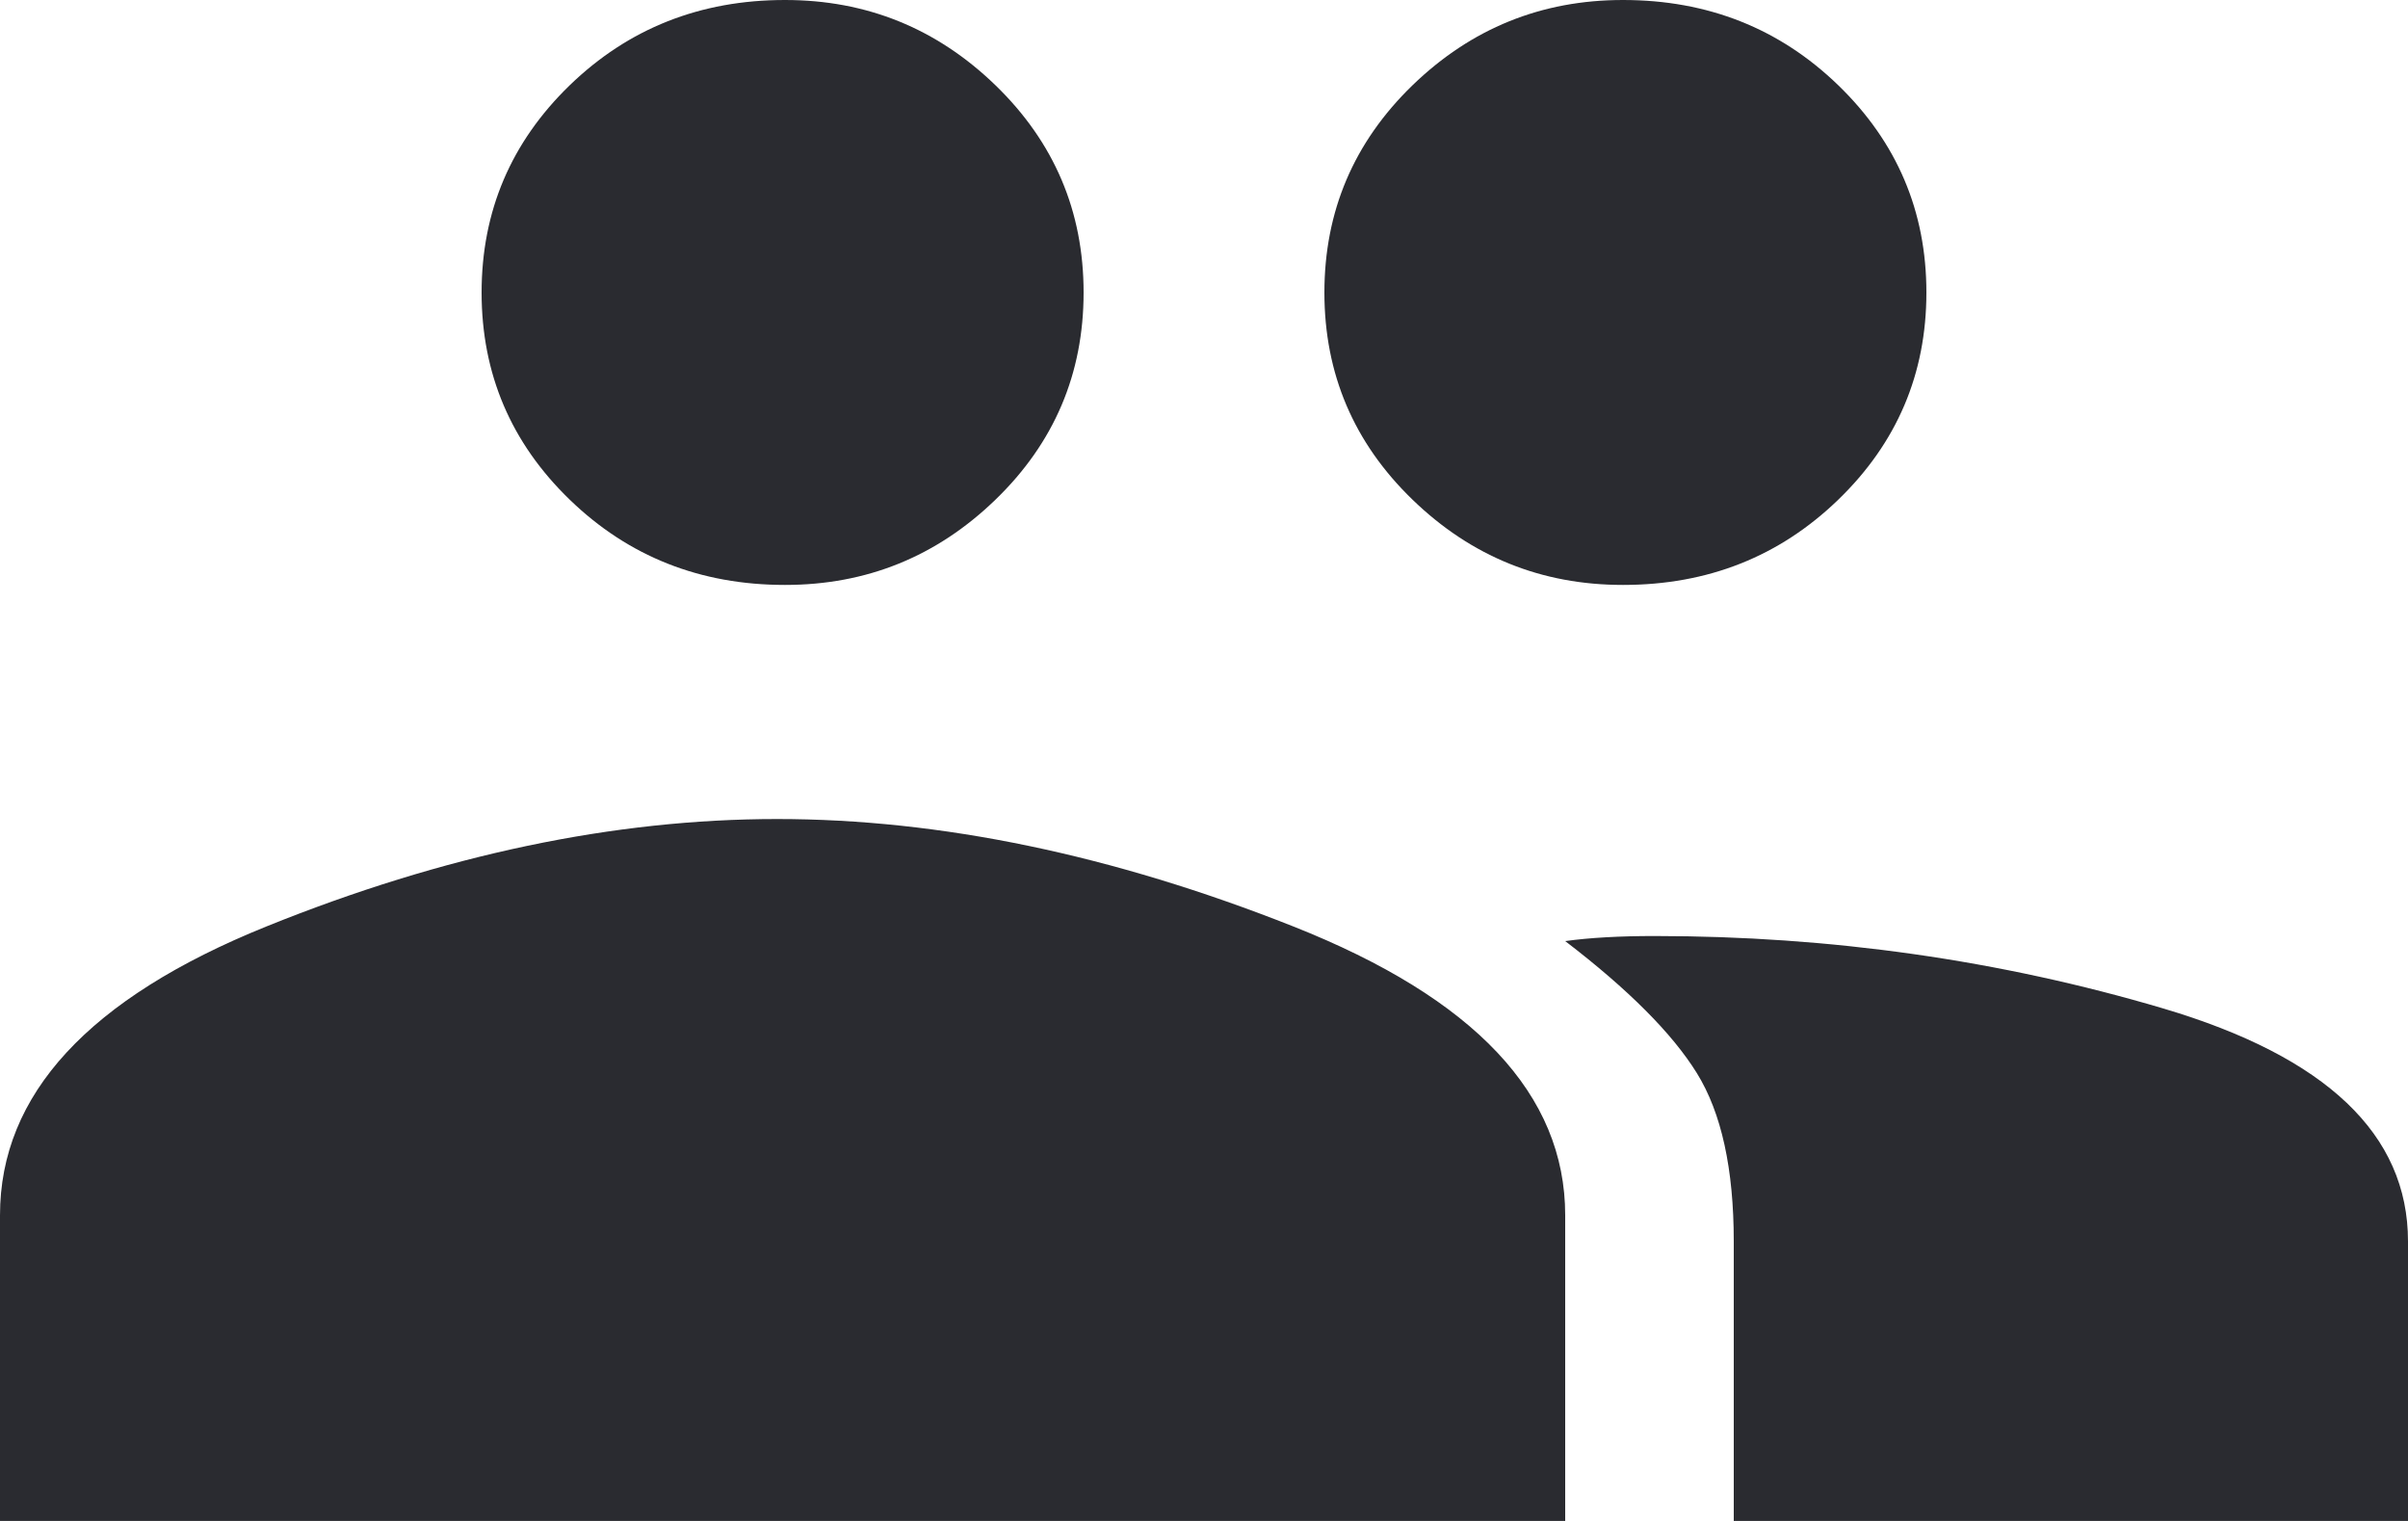 <svg width="190" height="120" viewBox="0 0 19 12" version="1.1" xmlns="http://www.w3.org/2000/svg" xmlns:xlink="http://www.w3.org/1999/xlink">
<title>people</title>
<desc>Created using Figma</desc>
<g id="Canvas" transform="translate(-656 354)">
<g id="people">
<use xlink:href="#path0_fill" transform="translate(656 -354)" fill="#2A2B30"/>
</g>
</g>
<defs>
<path id="path0_fill" fill-rule="evenodd" d="M 12.806 4.615C 12.162 4.615 11.609 4.391 11.145 3.942C 10.682 3.494 10.45 2.949 10.45 2.308C 10.45 1.667 10.682 1.122 11.145 0.673C 11.609 0.224 12.162 0 12.806 0C 13.475 0 14.041 0.224 14.505 0.673C 14.968 1.122 15.2 1.667 15.2 2.308C 15.2 2.949 14.968 3.494 14.505 3.942C 14.041 4.391 13.475 4.615 12.806 4.615ZM 6.194 4.615C 5.525 4.615 4.959 4.391 4.495 3.942C 4.032 3.494 3.8 2.949 3.8 2.308C 3.8 1.667 4.032 1.122 4.495 0.673C 4.959 0.224 5.525 0 6.194 0C 6.838 0 7.391 0.224 7.855 0.673C 8.318 1.122 8.55 1.667 8.55 2.308C 8.55 2.949 8.318 3.494 7.855 3.942C 7.391 4.391 6.838 4.615 6.194 4.615ZM 6.132 6.462C 7.419 6.462 8.777 6.744 10.206 7.31C 11.635 7.876 12.35 8.635 12.35 9.588L 12.35 12L 0 12L 0 9.588C 0 8.635 0.7 7.876 2.101 7.31C 3.502 6.744 4.846 6.462 6.132 6.462ZM 13.056 7.385C 14.442 7.385 15.779 7.575 17.067 7.956C 18.356 8.338 19 8.95 19 9.794L 19 12L 13.68 12L 13.68 9.794C 13.68 9.223 13.583 8.78 13.389 8.467C 13.195 8.154 12.849 7.807 12.35 7.425C 12.544 7.398 12.78 7.385 13.056 7.385Z"/>
</defs>
</svg>
